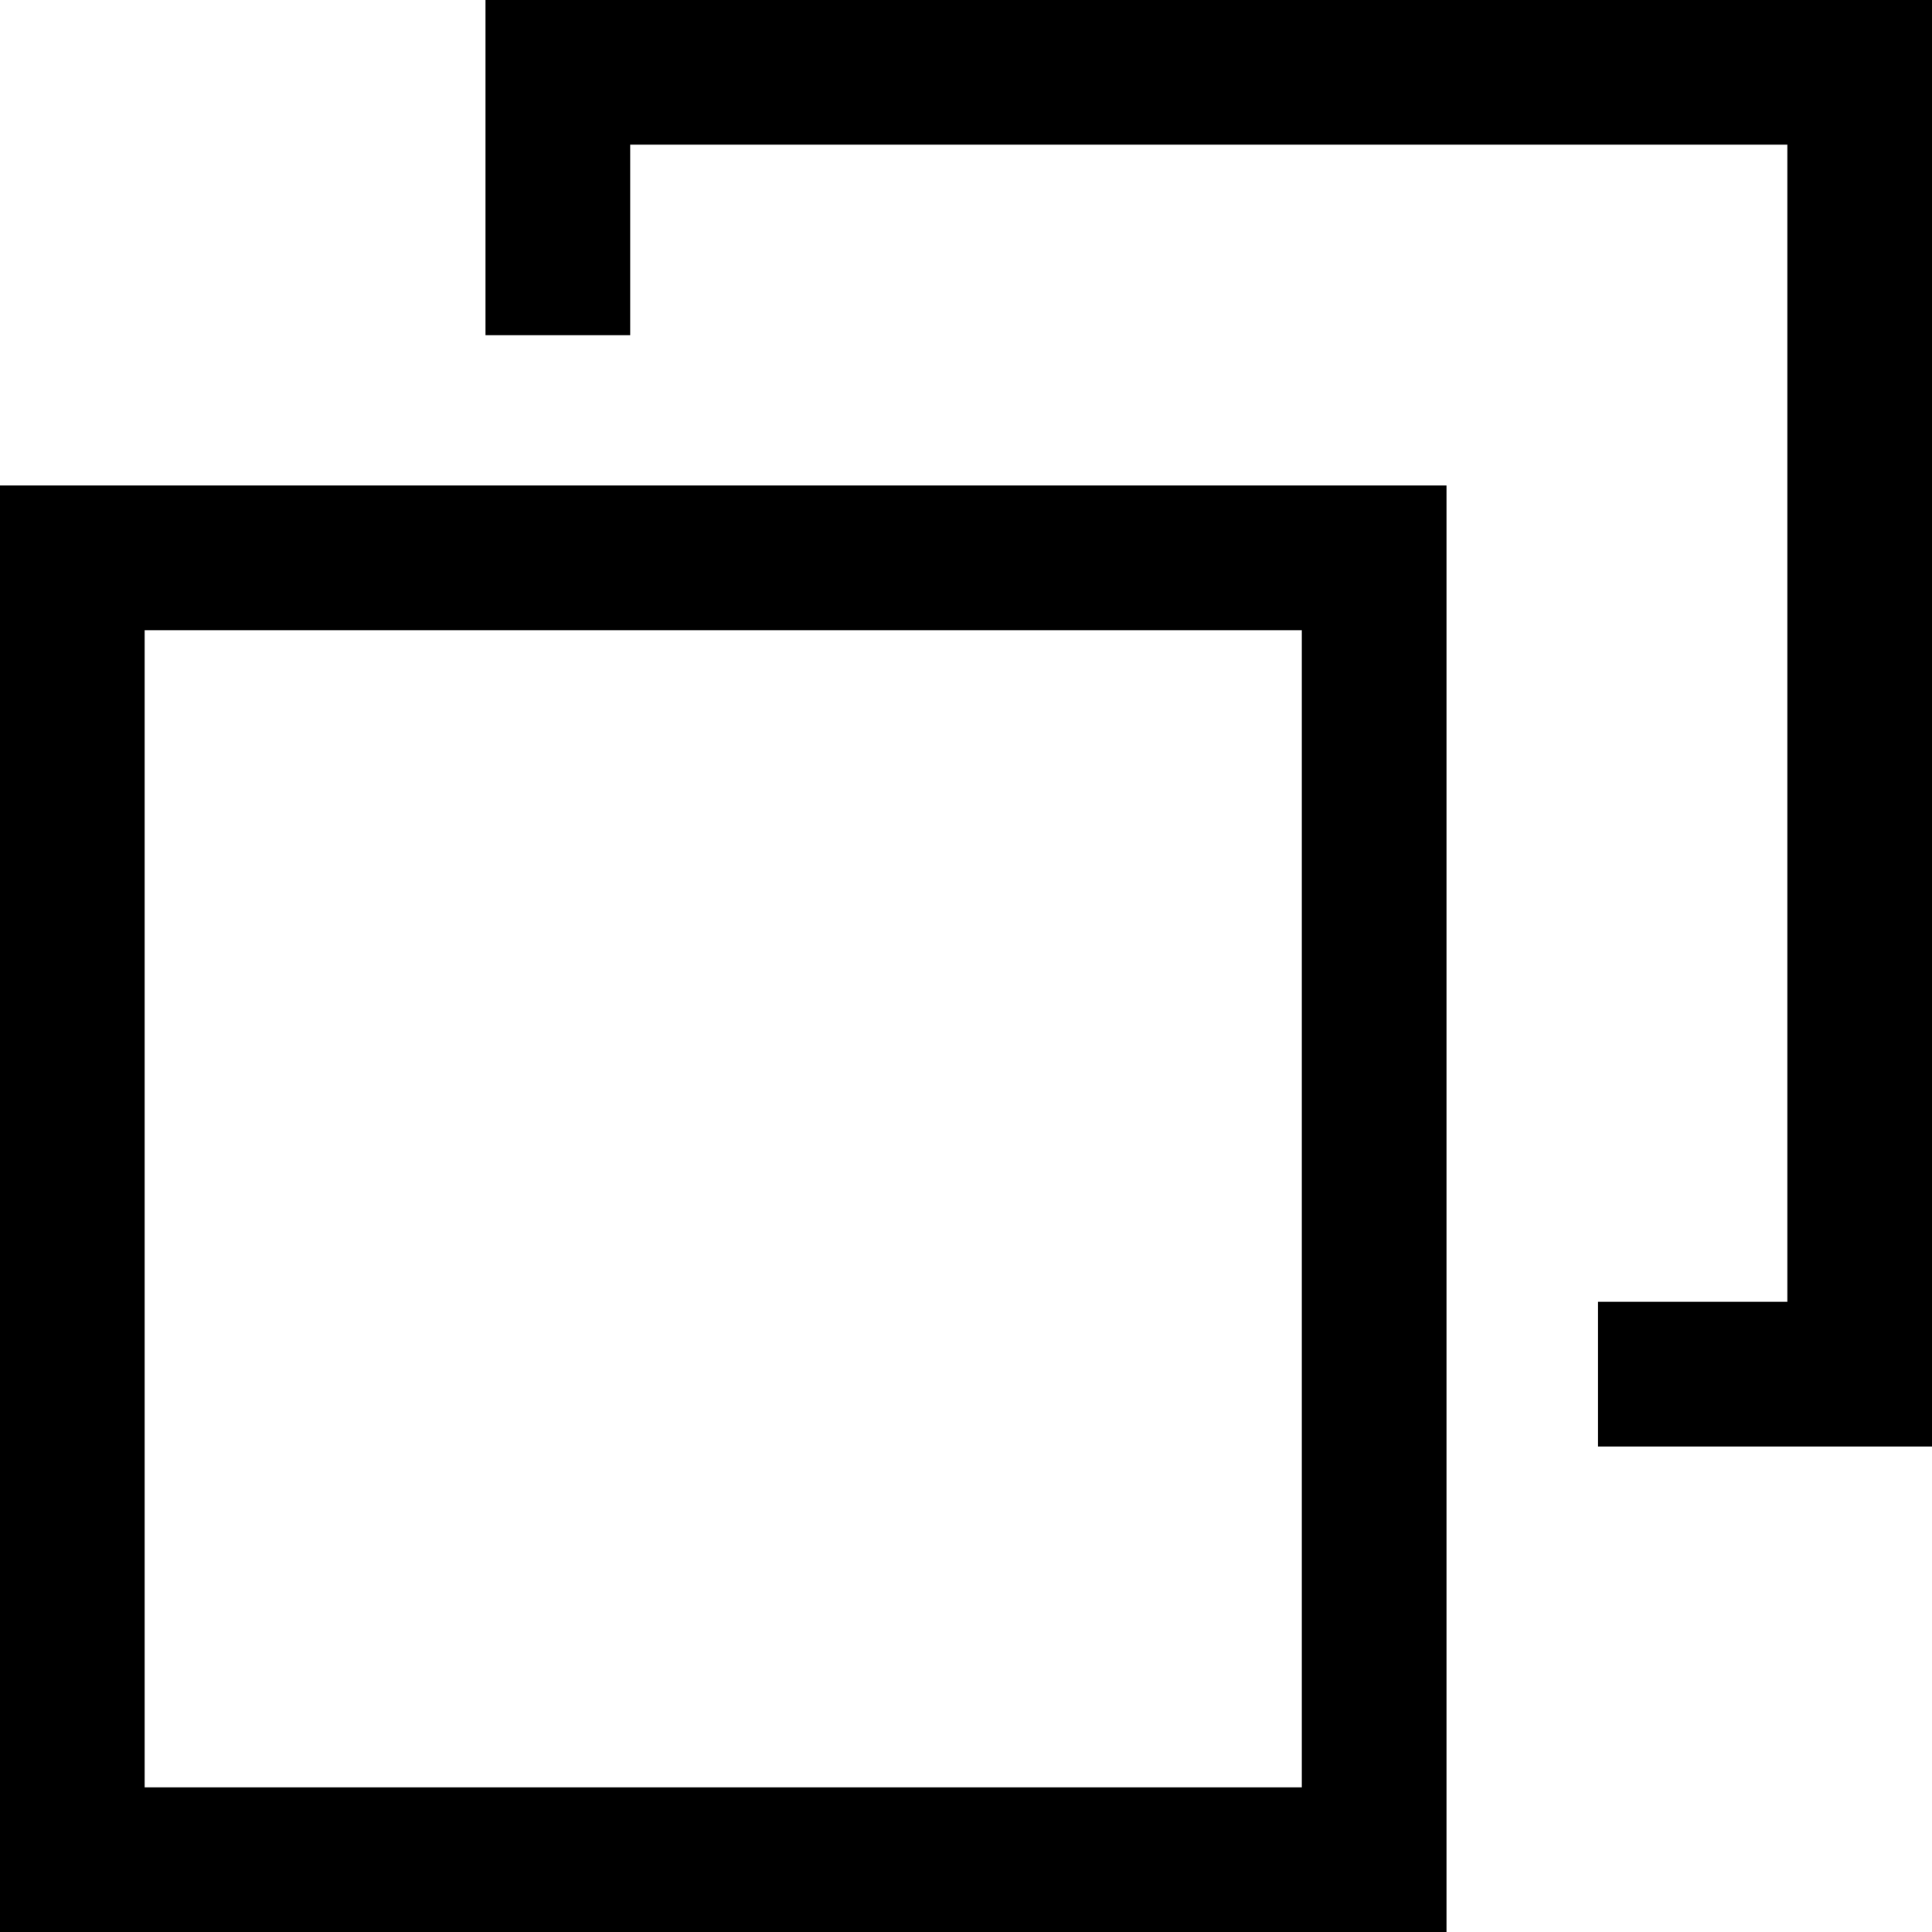 <?xml version="1.0" encoding="utf-8"?>
<!-- Generator: Adobe Illustrator 15.0.0, SVG Export Plug-In . SVG Version: 6.00 Build 0)  -->
<!DOCTYPE svg PUBLIC "-//W3C//DTD SVG 1.1//EN" "http://www.w3.org/Graphics/SVG/1.1/DTD/svg11.dtd">
<svg version="1.1" id="Layer_1" xmlns="http://www.w3.org/2000/svg" xmlns:xlink="http://www.w3.org/1999/xlink" x="0px" y="0px"
	 width="512px" height="512px" viewBox="0 0 512 512" enable-background="new 0 0 512 512" xml:space="preserve">
<path d="M0,128.666V512h383.333V128.666H0z M345,473.667H38.333V167H345V473.667z"/>
<polygon points="128.667,-0.001 128.667,88.834 167,88.834 167,38.332 473.667,38.332 473.667,344.999 423.5,344.999 423.5,383.333 
	512,383.333 512,-0.001 "/>
</svg>

